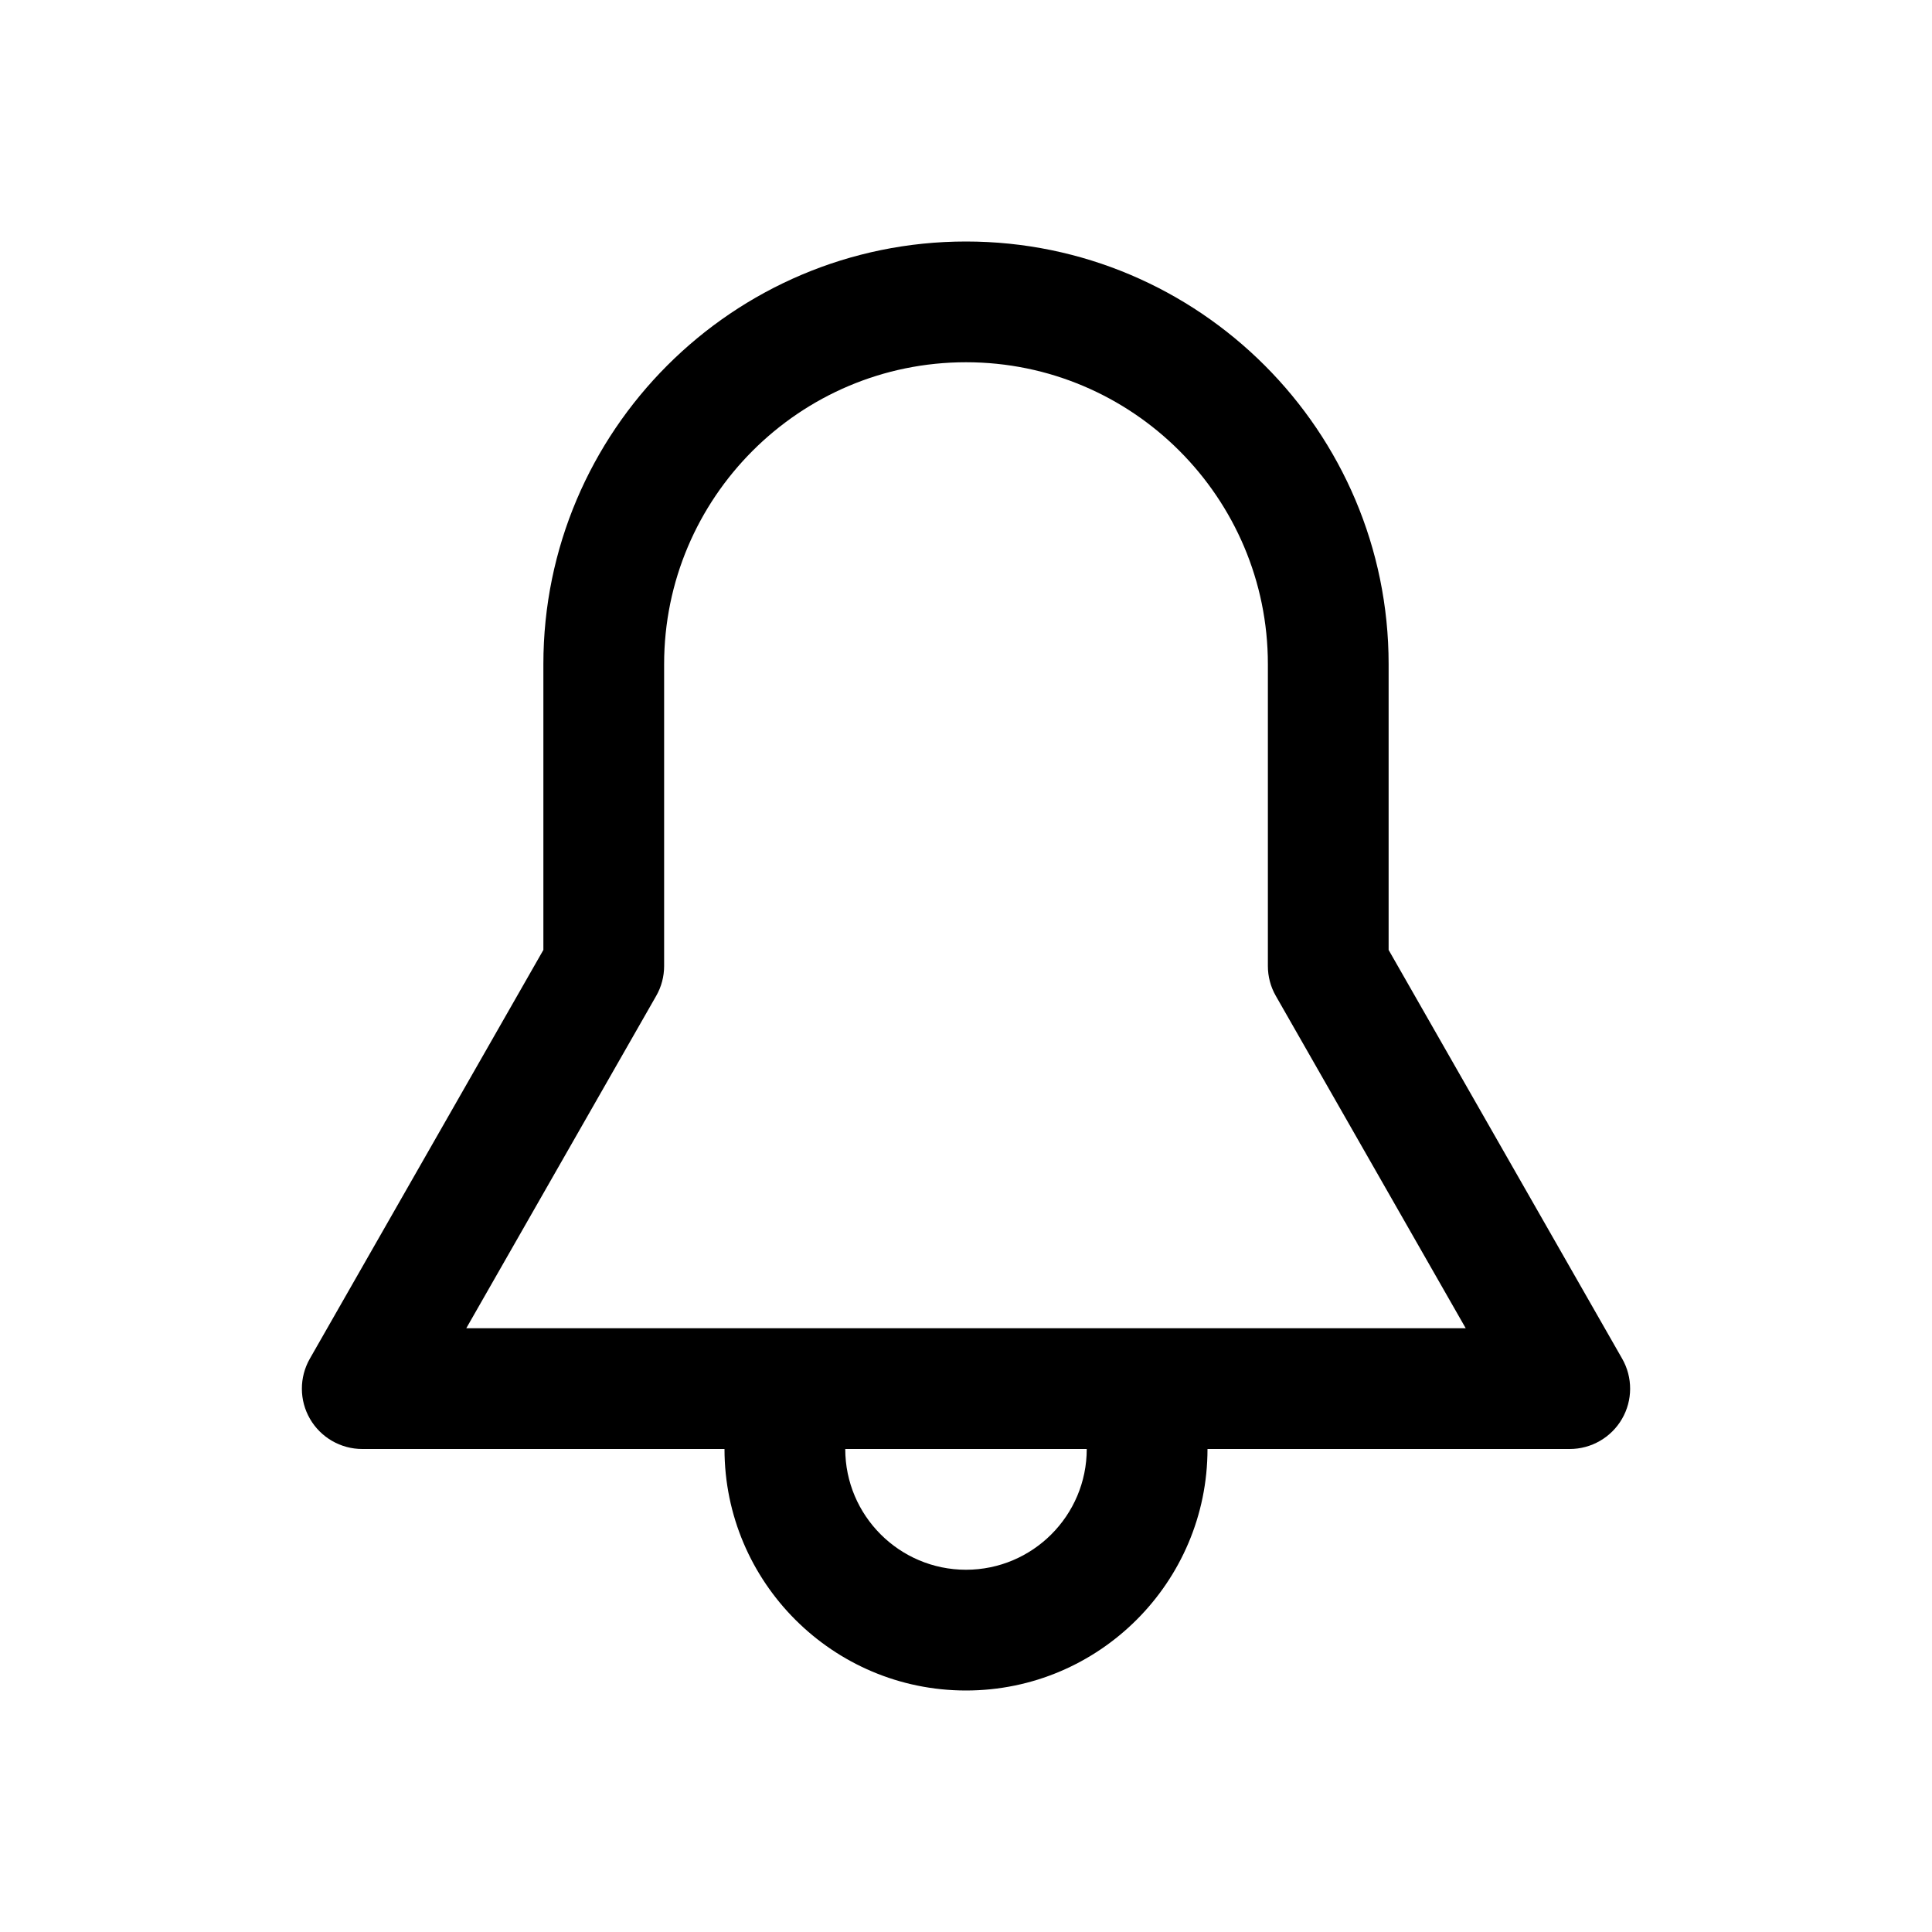   <svg width="32" height="32" viewBox="0 0 32 32" fill="none">
    <path
      d="M26.868 22.504L23 15.734V11C23 7.14 19.86 4 16 4C12.14 4 9 7.14 9 11V15.734L5.132 22.504C4.955 22.814 4.956 23.194 5.135 23.502C5.314 23.81 5.644 24 6 24H12C12 26.206 13.794 28 16 28C18.206 28 20 26.206 20 24H26C26.356 24 26.686 23.81 26.865 23.502C27.044 23.194 27.045 22.813 26.868 22.504ZM16 26C14.897 26 14 25.103 14 24H18C18 25.103 17.103 26 16 26ZM7.723 22L10.868 16.496C10.955 16.345 11 16.174 11 16V11C11 8.243 13.243 6 16 6C18.757 6 21 8.243 21 11V16C21 16.174 21.045 16.345 21.132 16.496L24.277 22H7.723Z"
      fill="currentColor"
    />
  </svg>